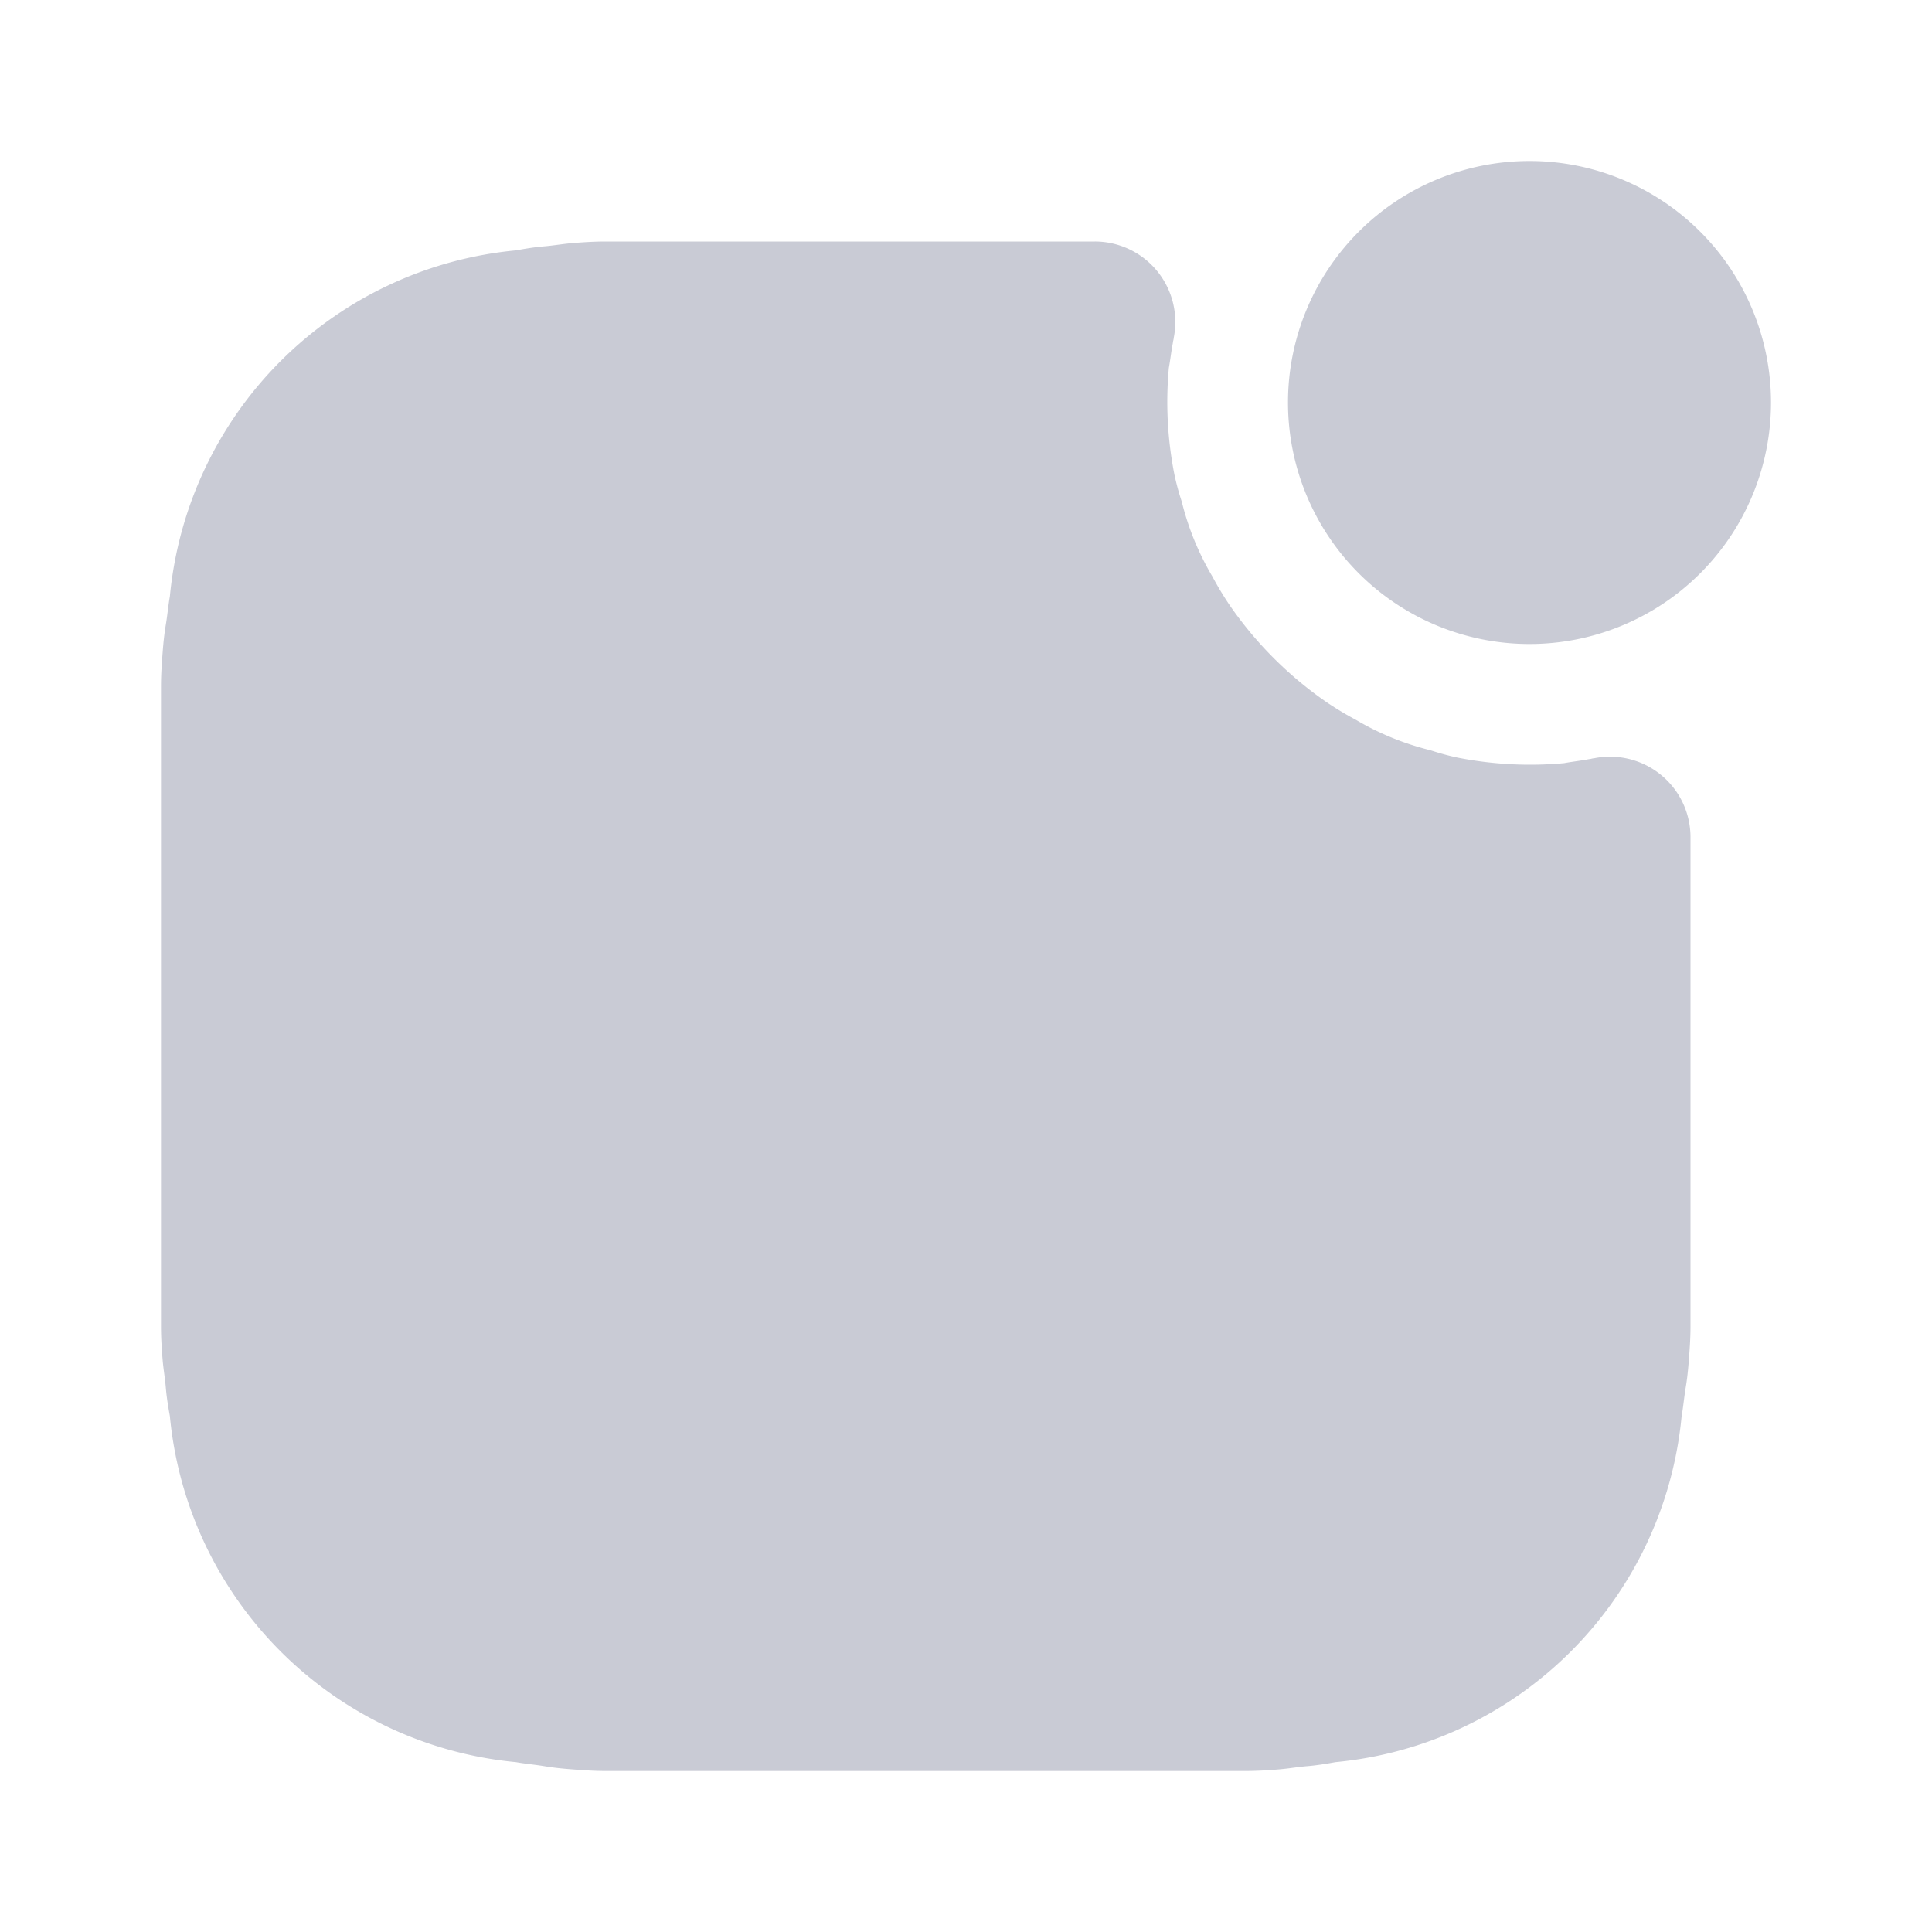<svg xmlns="http://www.w3.org/2000/svg" width="24" height="24" viewBox="0 0 24 24">
  <g id="vuesax_bold_notification" data-name="vuesax/bold/notification" transform="translate(-236 -188)">
    <g id="notification">
      <path id="Vector" d="M6,3A3,3,0,1,1,3,0,3,3,0,0,1,6,3Z" transform="translate(252 190)" fill="#c9cbd5"/>
      <path id="Vector-2" data-name="Vector" d="M19,7.4v6.08c0,.14-.01.28-.02.41s-.02.23-.04.35-.03.24-.05.35a4.769,4.769,0,0,1-4.3,4.3c-.11.02-.23.04-.35.05s-.23.03-.35.04-.27.02-.41.02H5.52c-.14,0-.28-.01-.41-.02s-.23-.02-.35-.04-.24-.03-.35-.05a4.769,4.769,0,0,1-4.3-4.3c-.02-.11-.04-.23-.05-.35s-.03-.23-.04-.35S0,13.62,0,13.48V5.52c0-.14.01-.28.02-.41s.02-.23.04-.35.03-.24.05-.35A4.769,4.769,0,0,1,4.41.11c.11-.02.23-.04.35-.05s.23-.03.35-.04S5.38,0,5.52,0H11.6a1,1,0,0,1,.98,1.2c0,.02-.01.04-.01.06-.02.1-.03.2-.05.31a4.65,4.65,0,0,0,.07,1.33,3.178,3.178,0,0,0,.09.33,3.436,3.436,0,0,0,.38.93,4.05,4.05,0,0,0,.21.35,4.717,4.717,0,0,0,1.22,1.22,4.05,4.05,0,0,0,.35.21,3.436,3.436,0,0,0,.93.38,3.178,3.178,0,0,0,.33.09,4.65,4.65,0,0,0,1.33.07c.11-.02.21-.03.31-.05.02,0,.04-.01.06-.01A1,1,0,0,1,19,7.4Z" transform="translate(238 191)" fill="#c9cbd5"/>
      <path id="Vector-3" data-name="Vector" d="M0,0H24V24H0Z" transform="translate(260 212) rotate(180)" fill="none" opacity="0"/>
    </g>
  </g>
</svg>
